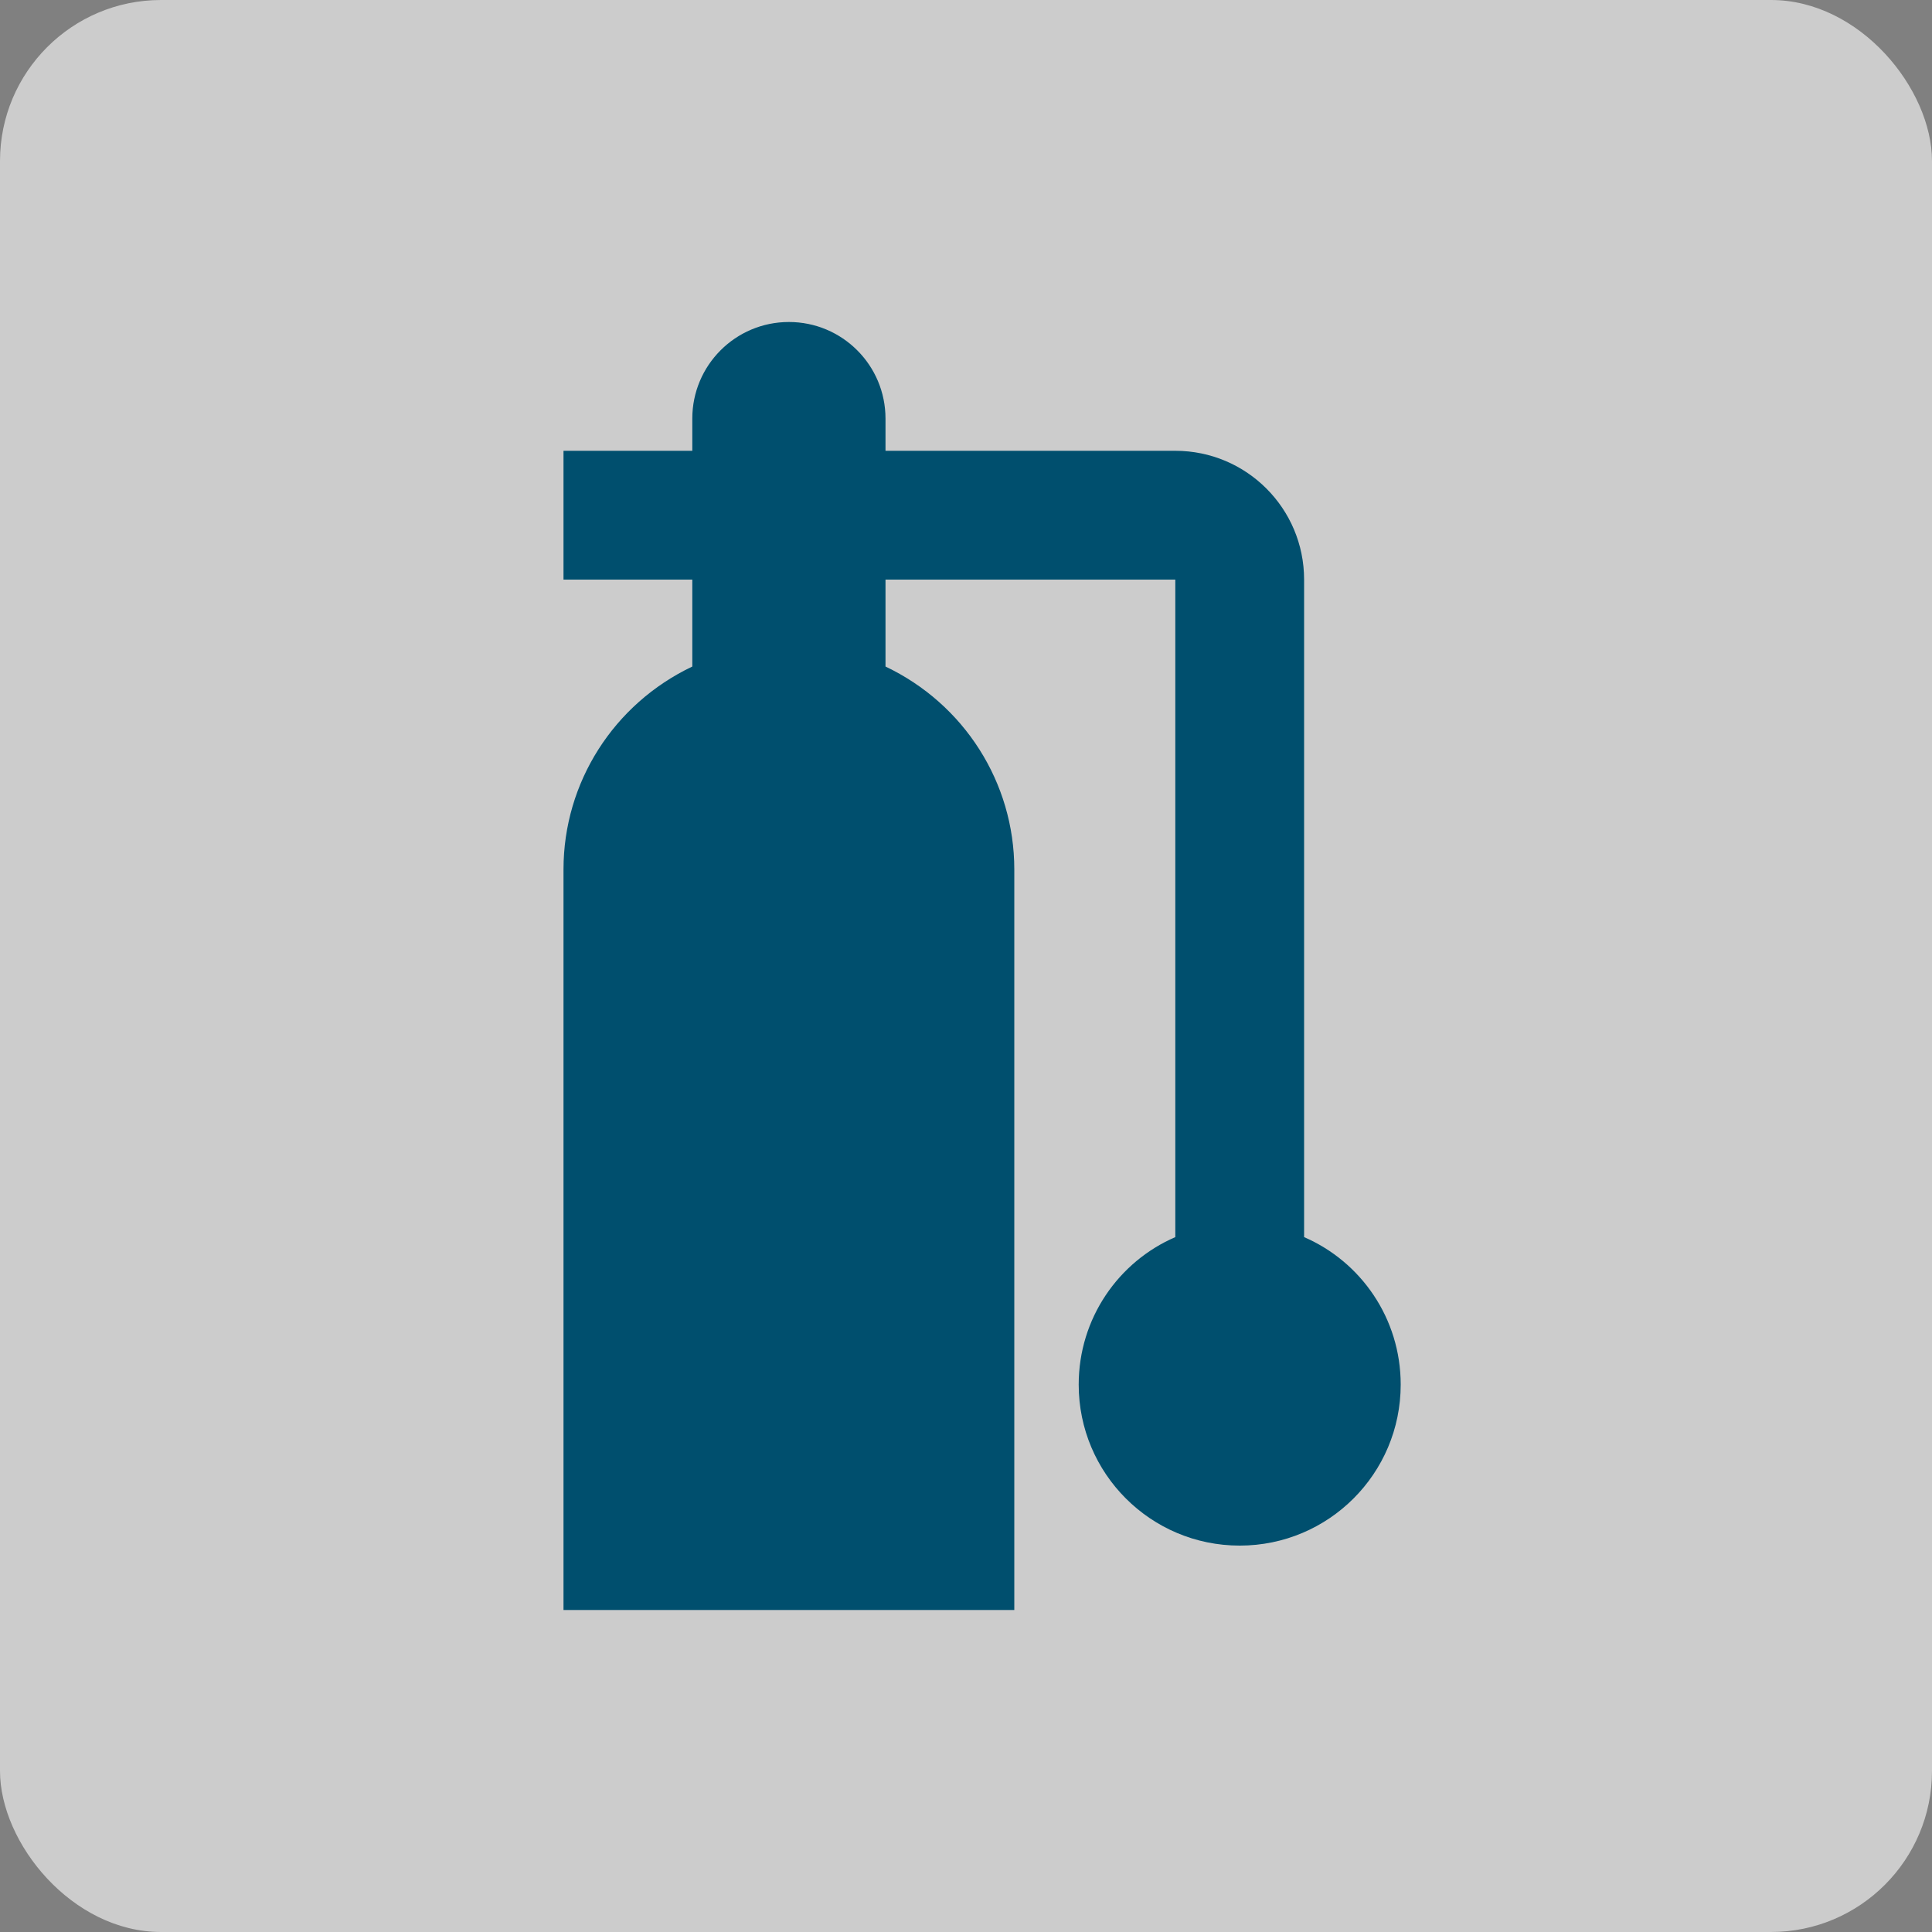 <svg width="24" height="24" viewBox="0 0 24 24" fill="none" xmlns="http://www.w3.org/2000/svg">
<rect x="0" y="0" width="24" height="24" fill="#808080" stroke="none"/>
<rect opacity="0.6" width="24" height="24" rx="2" fill="white"/>
<path d="M17.4 17.2C17.4 18.305 16.505 19.2 15.4 19.2C14.295 19.2 13.4 18.305 13.4 17.2C13.4 16.376 13.896 15.672 14.6 15.368V7.2H11V8.28C11.976 8.744 12.6 9.72 12.6 10.8V20H7V10.8C7 9.72 7.624 8.744 8.6 8.28V7.2H7V5.6H8.6V5.2C8.6 4.537 9.137 4 9.8 4C10.463 4 11 4.537 11 5.2V5.6H14.6C15.484 5.6 16.2 6.316 16.2 7.2V15.368C16.904 15.672 17.4 16.376 17.4 17.2Z" fill="#004F6E"/>
</svg>
